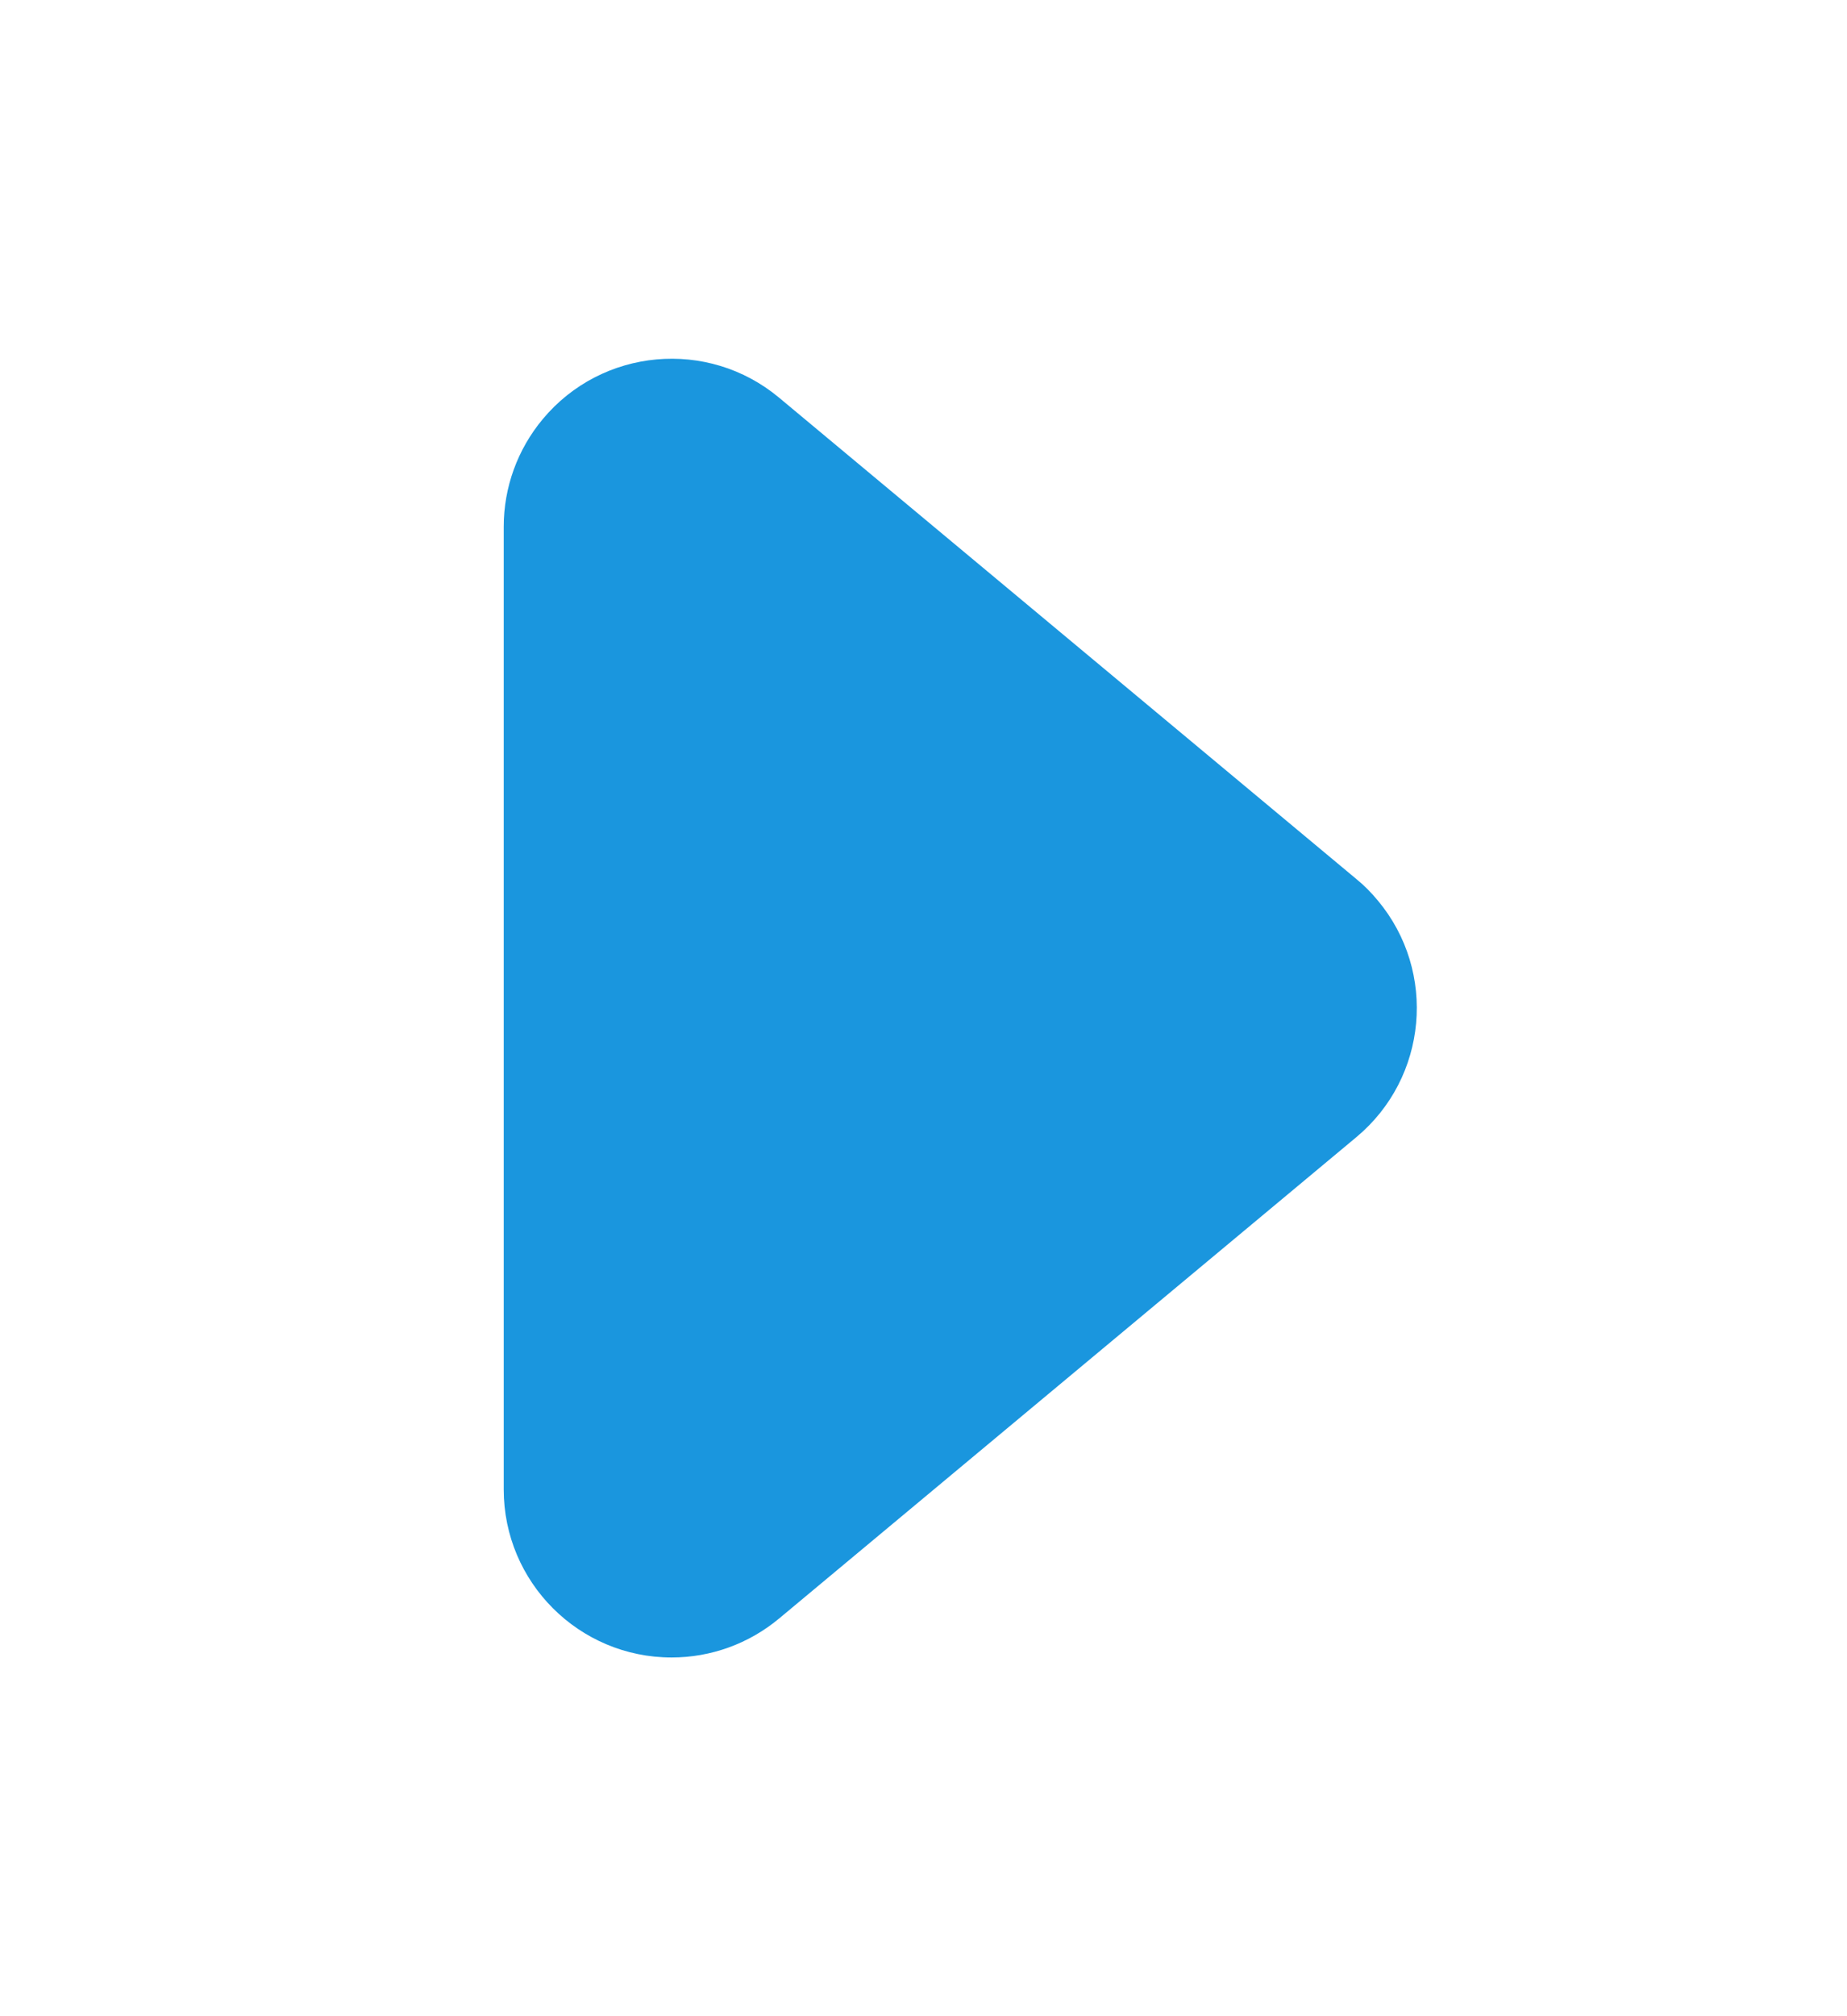 <svg xmlns="http://www.w3.org/2000/svg" width="11" height="12" viewBox="0 0 11 12">
  <path fill="#1A96DE" fill-rule="evenodd" d="M3,3.135 L3,8.865 C3,9.417 3.448,9.865 4,9.865 C4.234,9.865 4.46,9.783 4.64,9.633 L8.078,6.768 C8.502,6.415 8.56,5.784 8.206,5.36 C8.167,5.313 8.125,5.27 8.078,5.232 L4.64,2.367 C4.216,2.013 3.585,2.071 3.232,2.495 C3.082,2.675 3,2.901 3,3.135 Z"/>
</svg>
